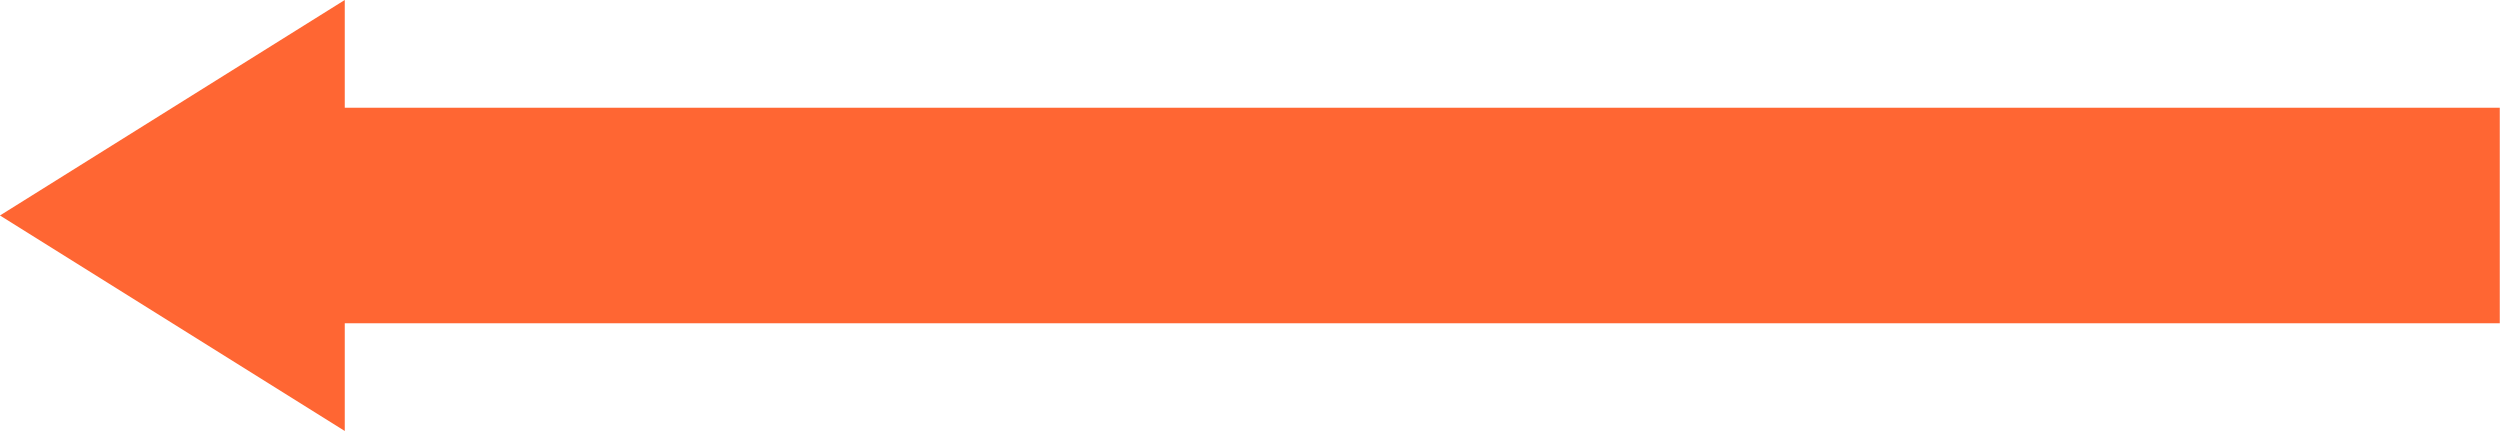 <?xml version="1.0" encoding="UTF-8" standalone="no"?>
<!-- Generator: Adobe Illustrator 17.1.0, SVG Export Plug-In . SVG Version: 6.00 Build 0)  -->

<svg
   xmlns:dc="http://purl.org/dc/elements/1.1/"
   xmlns:cc="http://creativecommons.org/ns#"
   xmlns:rdf="http://www.w3.org/1999/02/22-rdf-syntax-ns#"
   xmlns:svg="http://www.w3.org/2000/svg"
   xmlns="http://www.w3.org/2000/svg"
   xmlns:sodipodi="http://sodipodi.sourceforge.net/DTD/sodipodi-0.dtd"
   xmlns:inkscape="http://www.inkscape.org/namespaces/inkscape"
   version="1.1"
   id="Layer_1"
   x="0px"
   y="0px"
   viewBox="0 0 150 25.862"
   enable-background="new 0 0 150 40"
   xml:space="preserve"
   inkscape:version="0.48.2 r9819"
   width="100%"
   height="100%"
   sodipodi:docname="hoverArrow.svg"><defs
   id="defs7" /><sodipodi:namedview
   pagecolor="#ffffff"
   bordercolor="#666666"
   borderopacity="1"
   objecttolerance="10"
   gridtolerance="10"
   guidetolerance="10"
   inkscape:pageopacity="0"
   inkscape:pageshadow="2"
   inkscape:window-width="984"
   inkscape:window-height="641"
   id="namedview5"
   showgrid="false"
   fit-margin-top="0"
   fit-margin-left="0"
   fit-margin-right="0"
   fit-margin-bottom="0"
   inkscape:zoom="2.3466667"
   inkscape:cx="74.9998"
   inkscape:cy="-16.568488"
   inkscape:window-x="46"
   inkscape:window-y="56"
   inkscape:window-maximized="0"
   inkscape:current-layer="Layer_1" />
<polygon
   points="33,15 33,10 17,20 33,30 33,25 133,25 133,15 "
   id="polygon3"
   style="fill:#ff6633"
   transform="matrix(1.293,0,0,1.293,-21.983,-12.931)" />
</svg>